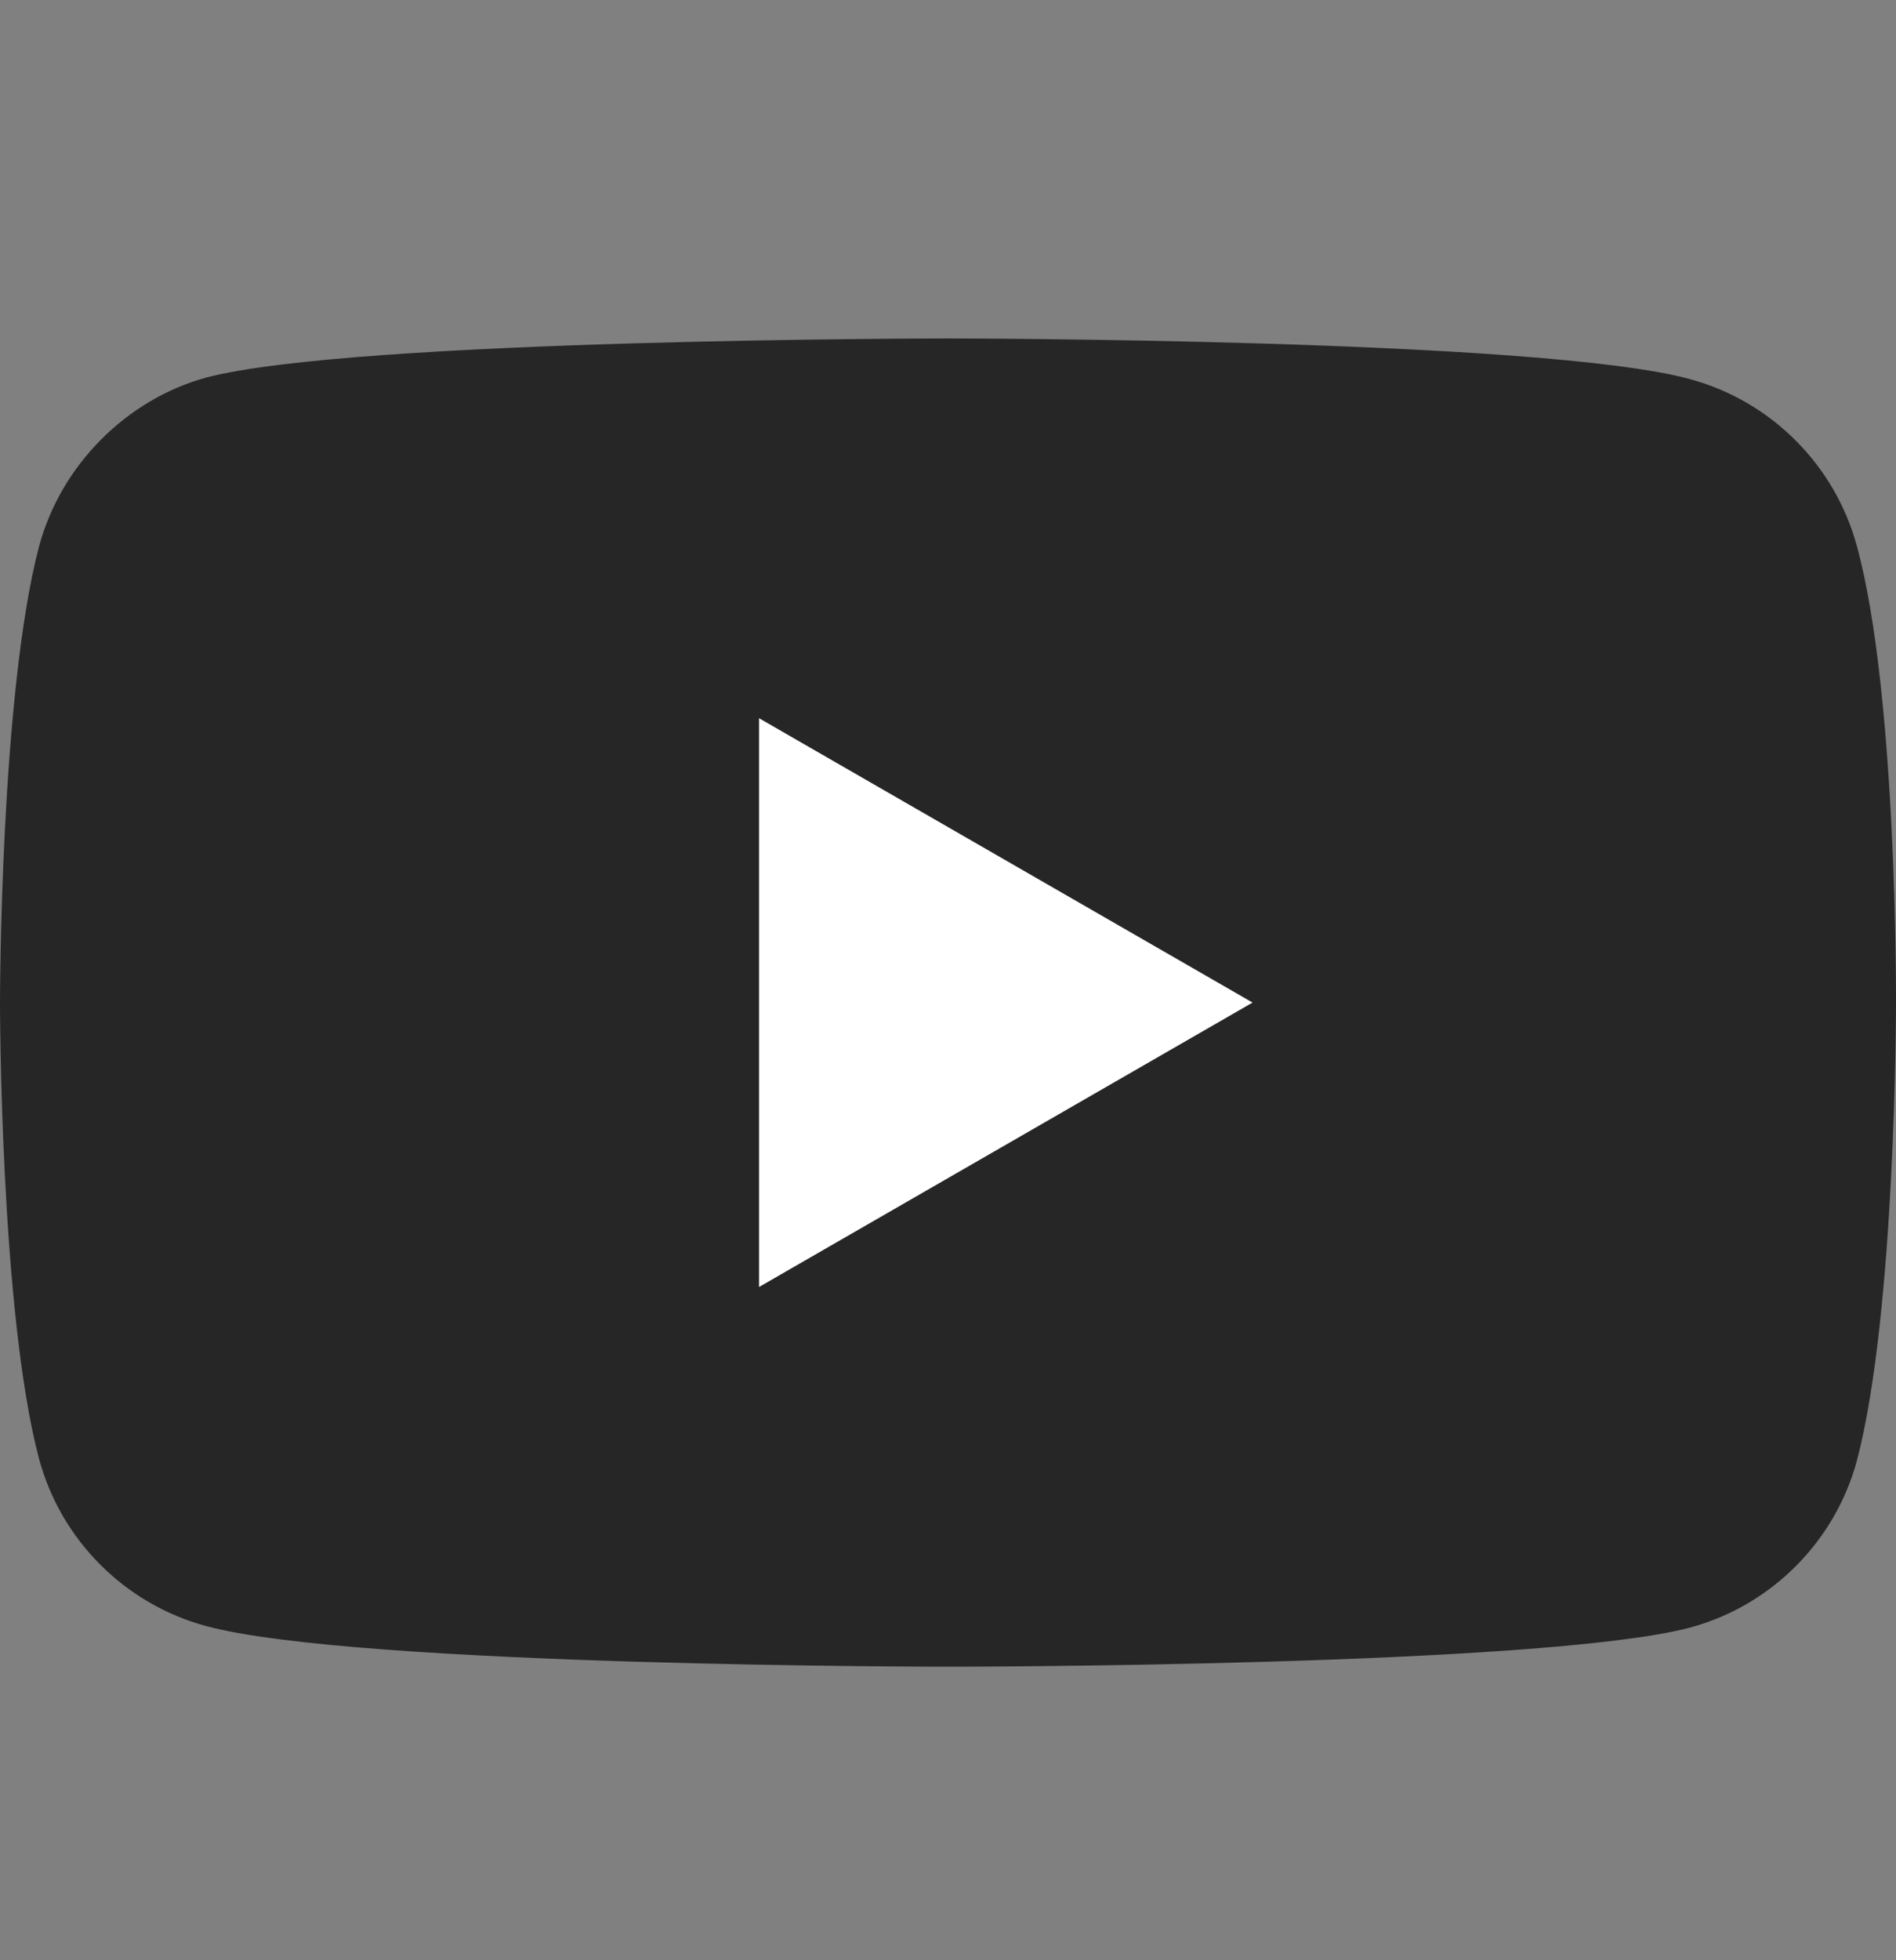 <svg width="30" height="31" viewBox="0 0 30 31" fill="none" xmlns="http://www.w3.org/2000/svg">
<rect x="0" y="0" width="30" height="31" fill="#808080" stroke="none"/>
<path d="M29.382 8.64C29.036 7.355 28.023 6.342 26.738 5.995C24.39 5.353 15 5.353 15 5.353C15 5.353 5.609 5.353 3.262 5.971C2.002 6.317 0.964 7.355 0.618 8.64C0 10.987 0 15.855 0 15.855C0 15.855 0 20.748 0.618 23.071C0.964 24.356 1.977 25.369 3.262 25.715C5.634 26.358 15 26.358 15 26.358C15 26.358 24.39 26.358 26.738 25.74C28.023 25.394 29.036 24.381 29.382 23.096C30 20.748 30 15.88 30 15.88C30 15.88 30.025 10.987 29.382 8.64Z" fill="#262626"/>
<path d="M12.01 20.353L19.819 15.855L12.01 11.358V20.353Z" fill="white"/>
</svg>
